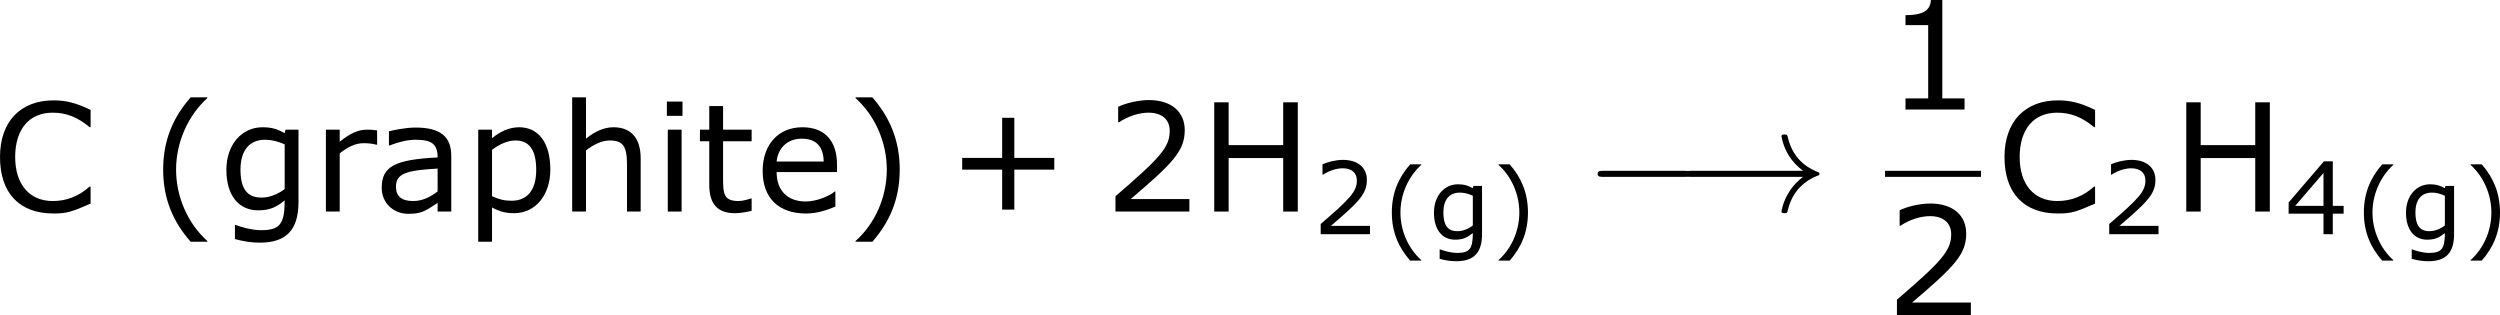 <?xml version='1.0' encoding='UTF-8'?>
<!-- Generated by CodeCogs with dvisvgm 3.2.2 -->
<svg version='1.1' xmlns='http://www.w3.org/2000/svg' xmlns:xlink='http://www.w3.org/1999/xlink' width='223.941pt' height='28.217pt' viewBox='-.242 -.228 223.941 28.217'>
<defs>
<path id='g0-0' d='M7.878-2.75C8.082-2.75 8.297-2.75 8.297-2.989S8.082-3.228 7.878-3.228H1.411C1.207-3.228 .992-3.228 .992-2.989S1.207-2.75 1.411-2.75H7.878Z'/>
<path id='g0-33' d='M9.971-2.75C9.313-2.248 8.99-1.757 8.895-1.602C8.357-.777 8.261-.024 8.261-.012C8.261 .132 8.404 .132 8.5 .132C8.703 .132 8.715 .108 8.763-.108C9.038-1.279 9.743-2.283 11.094-2.833C11.238-2.881 11.274-2.905 11.274-2.989S11.202-3.108 11.178-3.12C10.652-3.324 9.205-3.921 8.751-5.93C8.715-6.073 8.703-6.109 8.5-6.109C8.404-6.109 8.261-6.109 8.261-5.966C8.261-5.942 8.369-5.189 8.871-4.388C9.11-4.029 9.457-3.61 9.971-3.228H1.088C.873-3.228 .658-3.228 .658-2.989S.873-2.75 1.088-2.75H9.971Z'/>
<use id='g4-40' xlink:href='#g2-40' transform='scale(1.5)'/>
<use id='g4-41' xlink:href='#g2-41' transform='scale(1.5)'/>
<use id='g4-43' xlink:href='#g2-43' transform='scale(1.5)'/>
<use id='g4-49' xlink:href='#g2-49' transform='scale(1.5)'/>
<use id='g4-50' xlink:href='#g2-50' transform='scale(1.5)'/>
<use id='g4-67' xlink:href='#g2-67' transform='scale(1.5)'/>
<use id='g4-72' xlink:href='#g2-72' transform='scale(1.5)'/>
<use id='g4-97' xlink:href='#g2-97' transform='scale(1.5)'/>
<use id='g4-101' xlink:href='#g2-101' transform='scale(1.5)'/>
<use id='g4-103' xlink:href='#g2-103' transform='scale(1.5)'/>
<use id='g4-104' xlink:href='#g2-104' transform='scale(1.5)'/>
<use id='g4-105' xlink:href='#g2-105' transform='scale(1.5)'/>
<use id='g4-112' xlink:href='#g2-112' transform='scale(1.5)'/>
<use id='g4-114' xlink:href='#g2-114' transform='scale(1.5)'/>
<use id='g4-116' xlink:href='#g2-116' transform='scale(1.5)'/>
<path id='g2-40' d='M3.033 1.596V1.556C2.001 .627 1.382-.77 1.382-2.215C1.382-3.653 2.001-5.058 3.033-5.995V-6.035H2.152C1.231-4.987 .699-3.772 .699-2.215S1.231 .548 2.152 1.596H3.033Z'/>
<path id='g2-41' d='M2.906-2.215C2.906-3.772 2.374-4.987 1.461-6.035H.572V-5.995C1.612-5.058 2.223-3.653 2.223-2.215C2.223-.77 1.612 .627 .572 1.556V1.596H1.461C2.374 .548 2.906-.659 2.906-2.215Z'/>
<path id='g2-43' d='M5.685-2.215V-2.835H3.573V-4.955H2.93V-2.835H.818V-2.215H2.93V-.103H3.573V-2.215H5.685Z'/>
<path id='g2-49' d='M4.2 0V-.588H3.025V-5.789H2.422C2.39-5.225 1.993-4.987 1.08-4.987V-4.462H2.279V-.588H1.08V0H4.2Z'/>
<path id='g2-50' d='M4.534 0V-.659H1.429C3.66-2.557 4.288-3.2 4.288-4.304C4.288-5.28 3.573-5.892 2.39-5.892C1.818-5.892 1.135-5.717 .77-5.534V-4.717H.81C1.326-5.058 1.906-5.225 2.374-5.225C3.081-5.225 3.494-4.867 3.494-4.264C3.494-3.398 2.986-2.835 .627-.81V0H4.534Z'/>
<path id='g2-52' d='M4.661-1.628V-2.247H3.803V-5.773H3.097L.302-2.517V-1.628H3.065V0H3.803V-1.628H4.661ZM3.065-2.247H.826L3.065-4.852V-2.247Z'/>
<path id='g2-67' d='M5.233-.421V-1.318H5.177C4.613-.81 3.97-.556 3.232-.556C2.001-.556 1.247-1.437 1.247-2.882C1.247-4.343 1.985-5.225 3.224-5.225C3.938-5.225 4.542-4.994 5.177-4.462H5.233V-5.368C4.478-5.749 3.899-5.876 3.279-5.876C1.517-5.876 .445-4.748 .445-2.882C.445-.977 1.469 .103 3.271 .103C3.978 .103 4.24 .016 5.233-.421Z'/>
<path id='g2-72' d='M5.193 0V-5.773H4.423V-3.51H1.54V-5.773H.778V0H1.54V-2.827H4.423V0H5.193Z'/>
<path id='g2-97' d='M4.081 0V-2.938C4.081-3.97 3.494-4.439 2.199-4.439C1.675-4.439 1.072-4.312 .786-4.24V-3.494H.826C1.326-3.692 1.81-3.795 2.192-3.795C3.057-3.795 3.359-3.557 3.359-2.859C1.096-2.747 .405-2.382 .405-1.255C.405-.453 1.024 .119 1.802 .119C2.454 .119 2.66 .016 3.359-.461V0H4.081ZM3.359-1.064C2.994-.786 2.581-.556 2.064-.556C1.453-.556 1.159-.81 1.159-1.31C1.159-2.001 1.667-2.176 3.359-2.271V-1.064Z'/>
<path id='g2-101' d='M4.343-2.088V-2.485C4.343-3.74 3.684-4.455 2.517-4.455C1.255-4.455 .413-3.557 .413-2.144C.413-.707 1.263 .103 2.7 .103C3.263 .103 3.764-.056 4.256-.262V-1.056H4.216C3.962-.834 3.279-.532 2.692-.532C1.723-.532 1.151-1.112 1.151-2.088H4.343ZM3.637-2.644H1.151C1.215-3.327 1.699-3.851 2.477-3.851S3.629-3.414 3.637-2.644Z'/>
<path id='g2-103' d='M4.232-.492V-4.327H3.549L3.502-4.145C3.121-4.351 2.835-4.455 2.334-4.455C1.223-4.455 .421-3.526 .421-2.207C.421-.85 1.072-.064 2.104-.064C2.724-.064 3.065-.238 3.502-.588C3.502 .667 3.24 .985 2.255 .985C1.739 .985 1.151 .802 .913 .707H.873V1.453C1.294 1.572 1.731 1.644 2.192 1.644C3.573 1.644 4.232 .977 4.232-.492ZM3.502-1.191C3.144-.913 2.7-.738 2.279-.738C1.485-.738 1.167-1.247 1.167-2.223C1.167-3.248 1.66-3.795 2.462-3.795C2.795-3.795 3.113-3.724 3.502-3.549V-1.191Z'/>
<path id='g2-104' d='M4.335 0V-2.811C4.335-3.867 3.835-4.455 2.898-4.455C2.39-4.455 1.898-4.224 1.445-3.851V-6.035H.715V0H1.445V-3.232C1.842-3.541 2.295-3.756 2.692-3.756C3.398-3.756 3.613-3.462 3.613-2.469V0H4.335Z'/>
<path id='g2-105' d='M1.501-5.058V-5.812H.675V-5.058H1.501ZM1.453 0V-4.327H.723V0H1.453Z'/>
<path id='g2-112' d='M4.526-2.215C4.526-3.621 3.915-4.455 2.874-4.455C2.327-4.455 1.834-4.2 1.445-3.875V-4.327H.715V1.596H1.445V-.214C1.826-.008 2.16 .087 2.612 .087C3.732 .087 4.526-.865 4.526-2.215ZM3.78-2.199C3.78-1.12 3.295-.572 2.485-.572C2.104-.572 1.858-.627 1.445-.81V-3.263C1.834-3.557 2.271-3.756 2.684-3.756C3.422-3.756 3.78-3.24 3.78-2.199Z'/>
<path id='g2-114' d='M3.422-3.533V-4.288C3.16-4.327 3.097-4.327 2.89-4.327C2.43-4.327 2.025-4.153 1.445-3.692V-4.327H.715V0H1.445V-3.073C1.834-3.391 2.255-3.613 2.7-3.613C2.978-3.613 3.16-3.589 3.383-3.533H3.422Z'/>
<path id='g2-116' d='M2.97-.04V-.691H2.93C2.811-.651 2.517-.556 2.279-.556C1.509-.556 1.461-.921 1.461-1.747V-3.716H2.97V-4.327H1.461V-5.574H.731V-4.327H.238V-3.716H.731V-1.413C.731-.365 1.199 .087 2.088 .087C2.342 .087 2.692 .032 2.97-.04Z'/>
</defs>
<g id='page1' transform='matrix(1.13 0 0 1.13 -64.743 -61.064)'>
<use x='56.413' y='70.607' xlink:href='#g4-67'/>
<use x='68.966' y='70.607' xlink:href='#g4-40'/>
<use x='74.394' y='70.607' xlink:href='#g4-103'/>
<use x='81.842' y='70.607' xlink:href='#g4-114'/>
<use x='86.732' y='70.607' xlink:href='#g4-97'/>
<use x='93.917' y='70.607' xlink:href='#g4-112'/>
<use x='101.365' y='70.607' xlink:href='#g4-104'/>
<use x='108.932' y='70.607' xlink:href='#g4-105'/>
<use x='112.208' y='70.607' xlink:href='#g4-116'/>
<use x='116.918' y='70.607' xlink:href='#g4-101'/>
<use x='124.044' y='70.607' xlink:href='#g4-41'/>
<use x='132.128' y='70.607' xlink:href='#g4-43'/>
<use x='144.564' y='70.607' xlink:href='#g4-50'/>
<use x='152.167' y='70.607' xlink:href='#g4-72'/>
<use x='161.146' y='72.403' xlink:href='#g2-50'/>
<use x='166.713' y='72.901' xlink:href='#g2-40'/>
<use x='170.331' y='72.901' xlink:href='#g2-103'/>
<use x='175.297' y='72.901' xlink:href='#g2-41'/>
<use x='182.734' y='70.607' xlink:href='#g0-0'/>
<use x='190.04' y='70.607' xlink:href='#g0-33'/>
<use x='206.512' y='62.52' xlink:href='#g4-49'/>
<rect x='206.512' y='67.379' height='.478' width='7.603'/>
<use x='206.512' y='78.808' xlink:href='#g4-50'/>
<use x='215.311' y='70.607' xlink:href='#g4-67'/>
<use x='223.655' y='72.403' xlink:href='#g2-50'/>
<use x='229.222' y='70.607' xlink:href='#g4-72'/>
<use x='238.201' y='72.401' xlink:href='#g2-52'/>
<use x='243.768' y='72.901' xlink:href='#g2-40'/>
<use x='247.386' y='72.901' xlink:href='#g2-103'/>
<use x='252.352' y='72.901' xlink:href='#g2-41'/>
</g>
</svg>